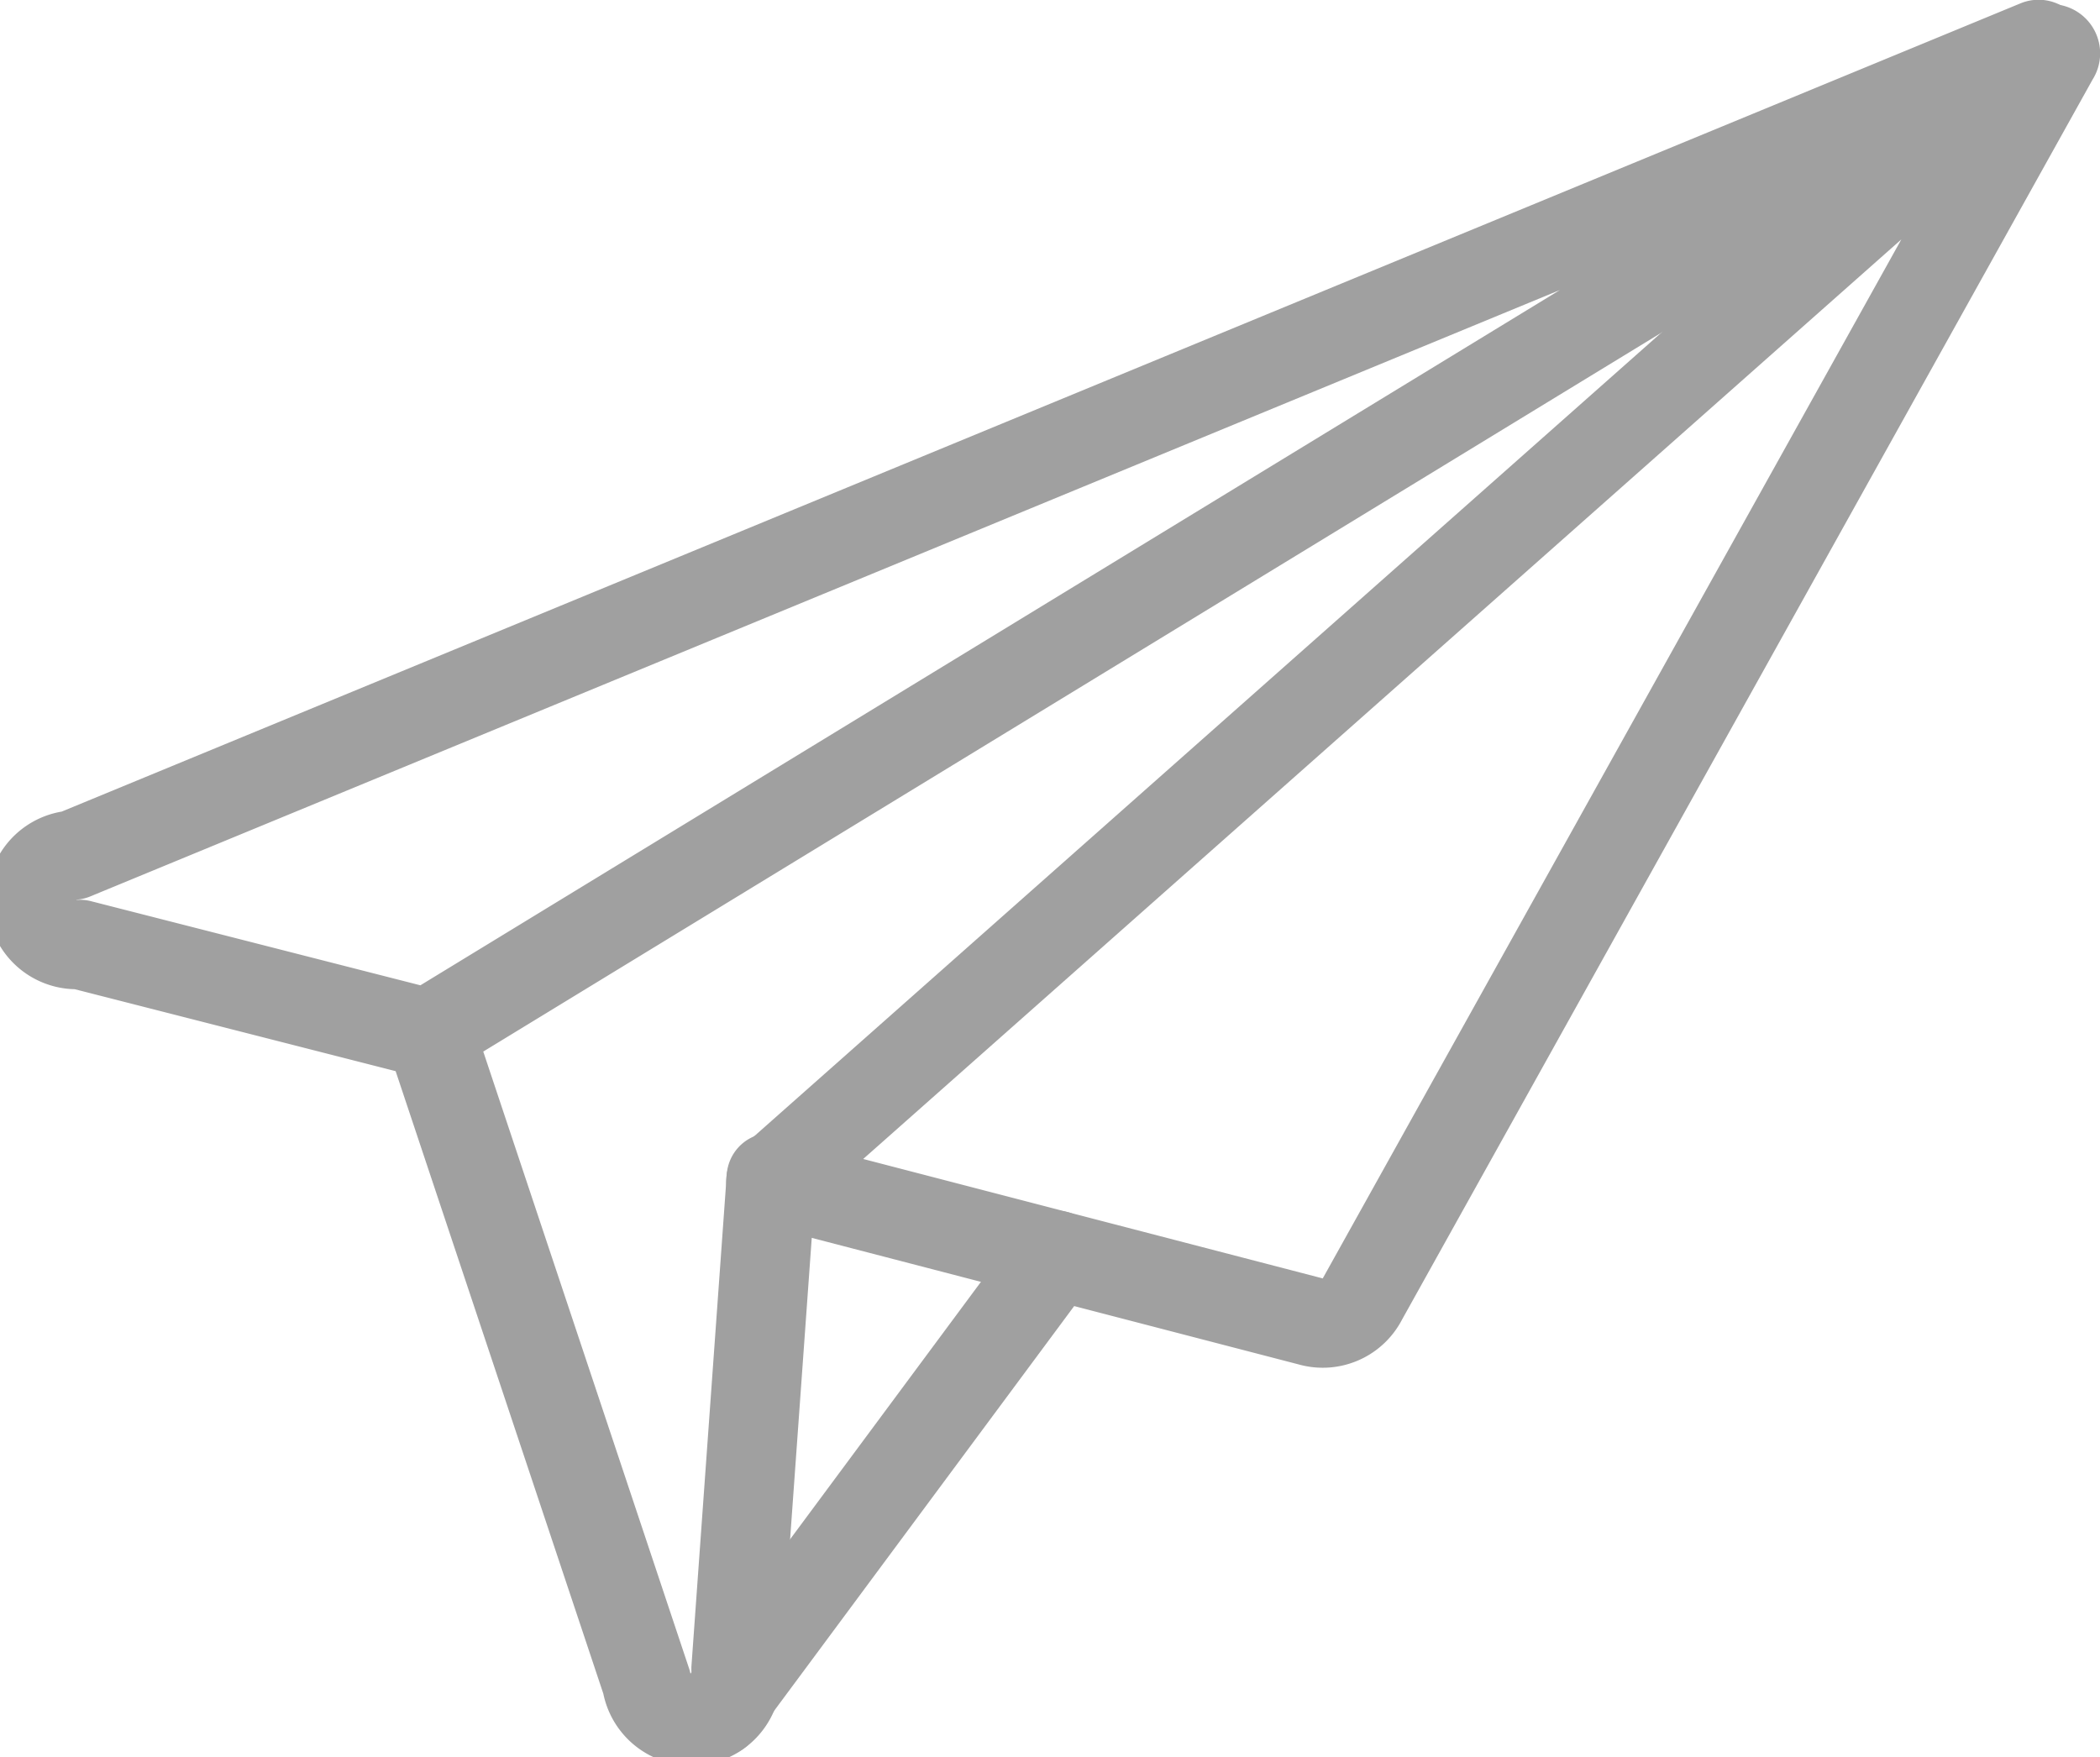 <?xml version="1.0" encoding="UTF-8" standalone="no"?> 
<svg xmlns="http://www.w3.org/2000/svg" viewBox="0 0 47.02 39.35">
<defs>
<style>
.cls-1{fill:none;stroke:rgb(160, 160, 160);stroke-linecap:round;stroke-linejoin:round;stroke-width:2px;}
</style></defs><title>Asset 8</title><g id="Layer_2" data-name="Layer 2"><g id="Layer_2-2" data-name="Layer 2">
<path class="cls-1" d="M45.84,1.13,17.26,26.45l12.08,3.14a1,1,0,0,0,1.17-.51L46,1.26A.1.1,0,0,0,45.84,1.13Z"/>
<path class="cls-1" d="M9.62,23.15l-7.83-2a1,1,0,0,1-.15-2L45.62,1a.06.06,0,0,1,.05.11l-36.05,22,4.86,14.57a1,1,0,0,0,2-.31l.79-11"/>
<line class="cls-1" x1="16.06" y1="38.35" x2="23.65" y2="28.11"/></g></g></svg>